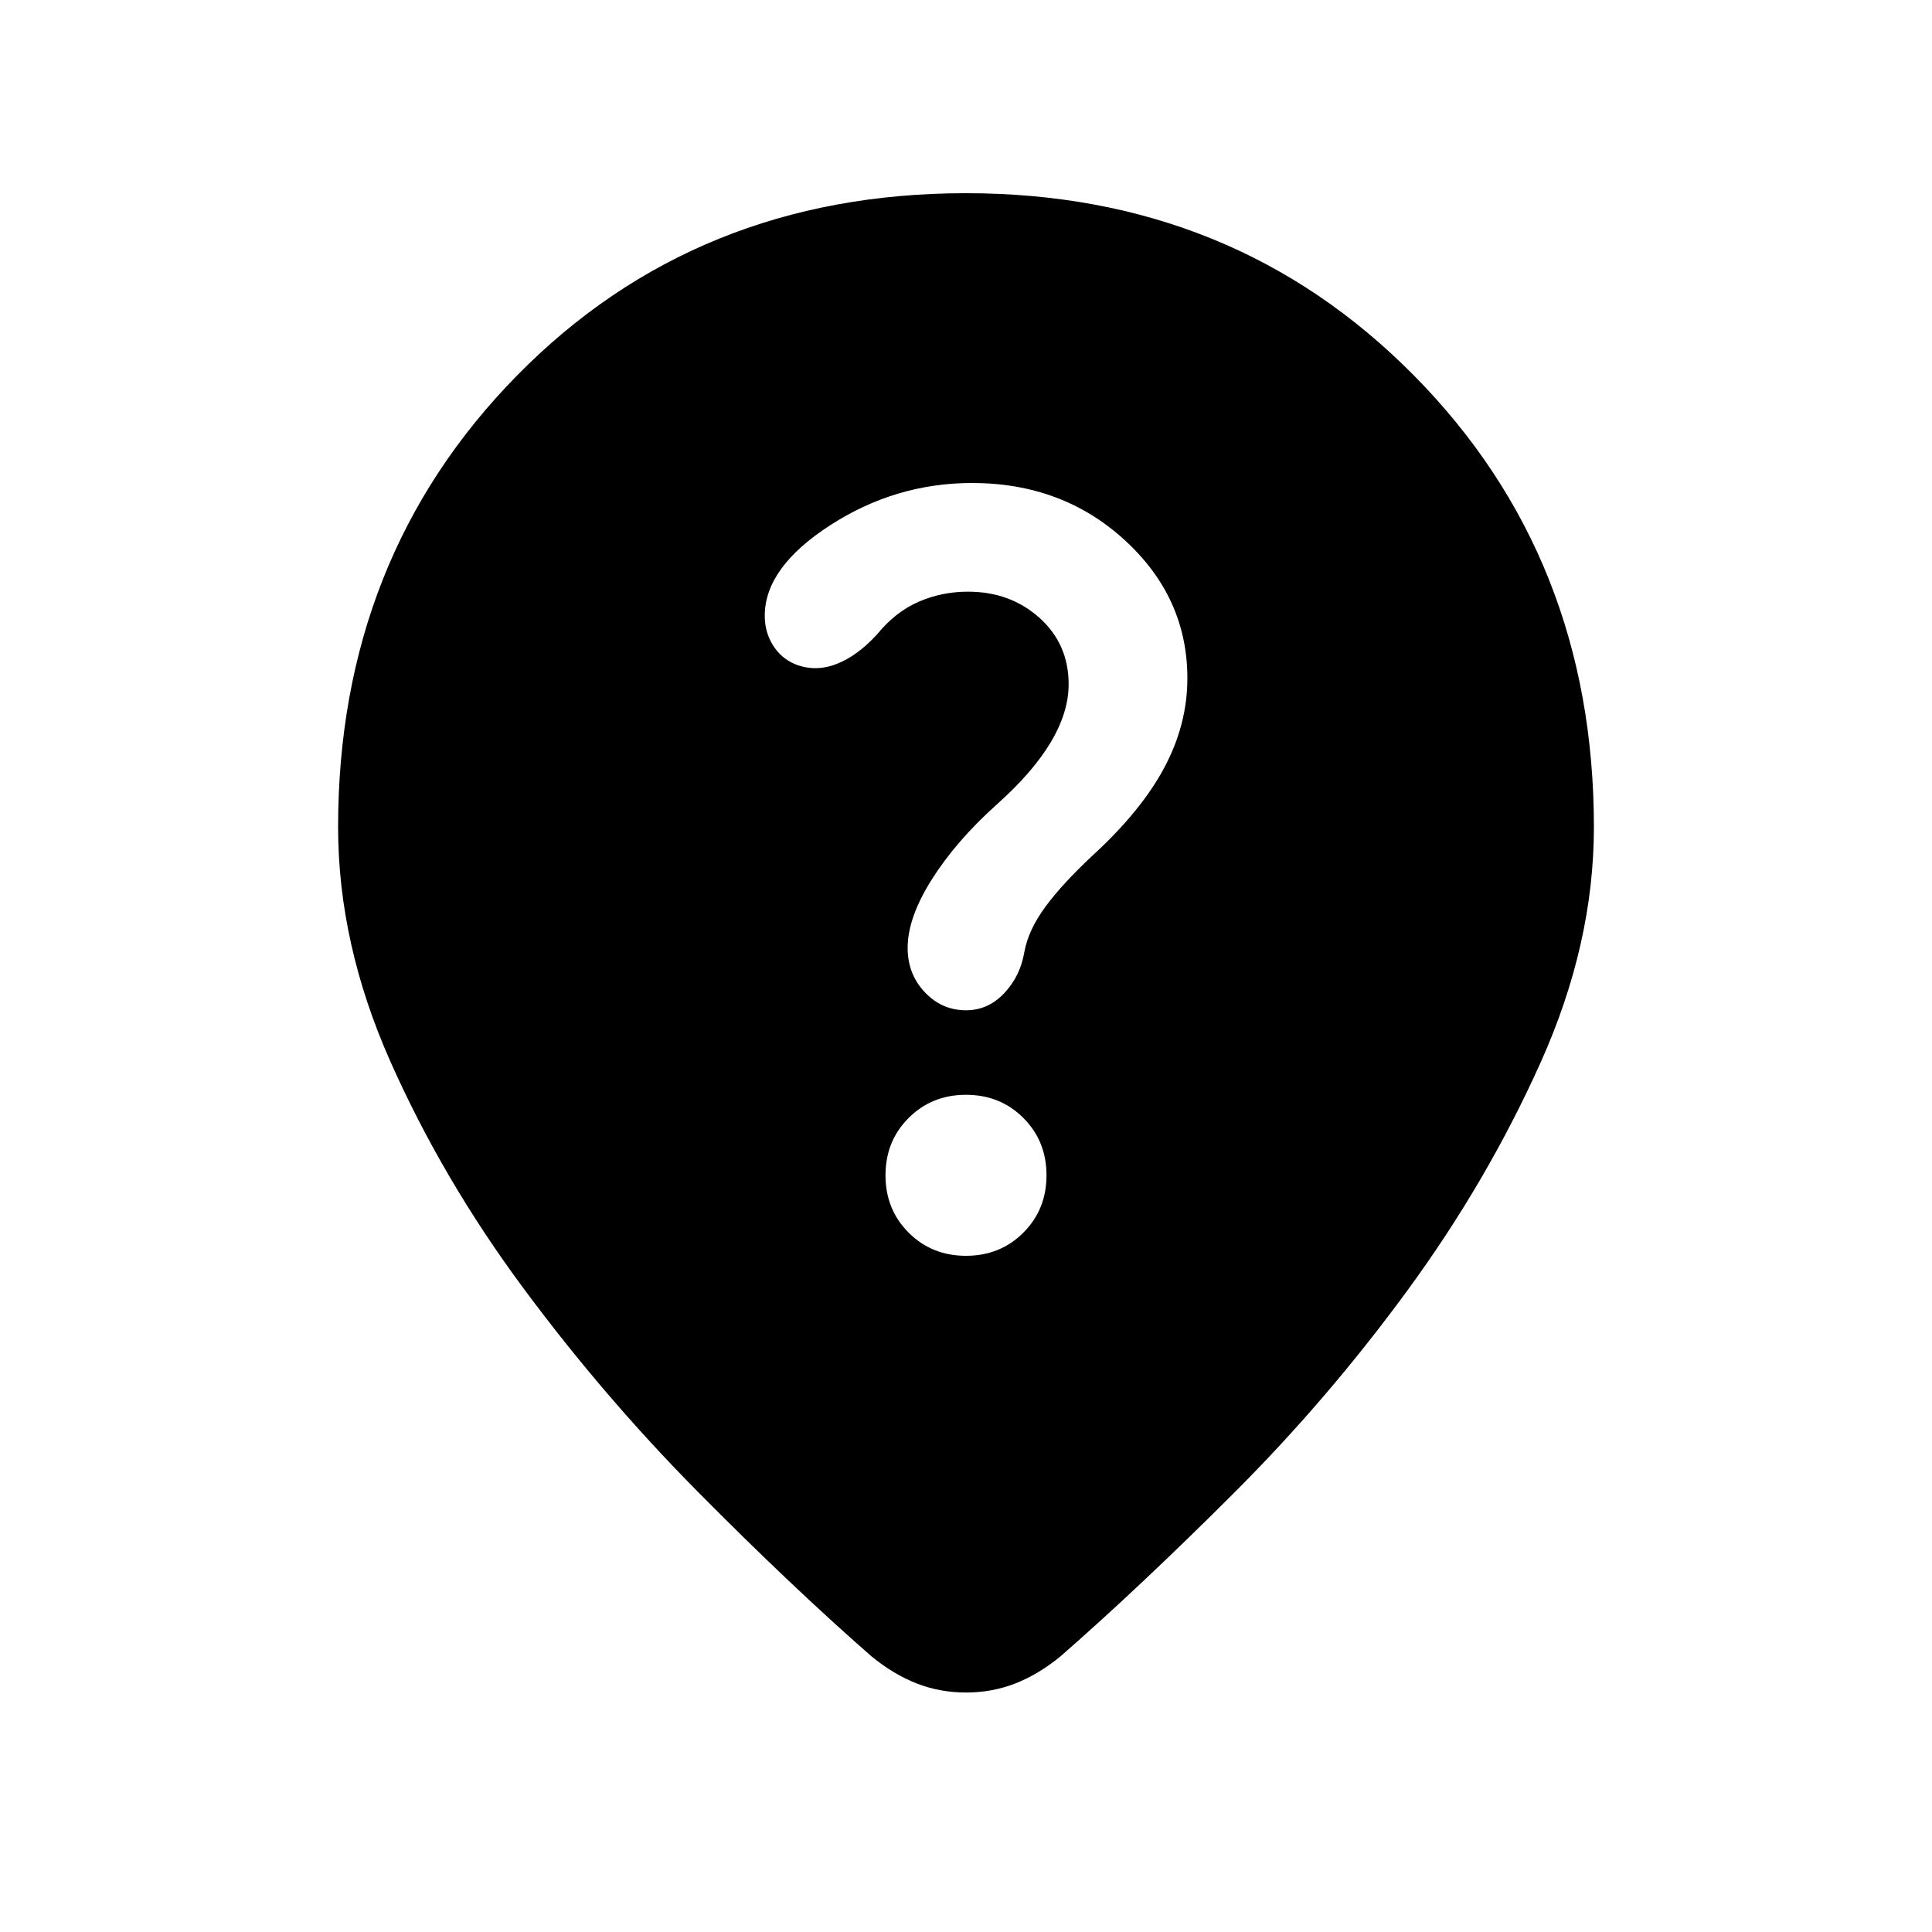 <svg xmlns="http://www.w3.org/2000/svg" height="20" viewBox="0 -960 960 960" width="20"><path d="M480-336q17 0 28.5-11.5T520-376q0-17-11.5-28.5T480-416q-17 0-28.5 11.5T440-376q0 17 11.5 28.5T480-336Zm110-287q0-40-31-68.5T483-720q-38 0-70.5 21T380-654q0 8 4 14.5t11 9.5q10 4 20.5 0t20.5-15q9-11 20.5-16t24.5-5q21 0 35.5 13t14.5 33q0 14-9 29t-27 31q-20 18-32 37t-12 34q0 13 8.5 22t20.5 9q11 0 19-8.5t10-20.5q2-11 10.5-22.5T543-535q24-22 35.5-43.5T590-623ZM480-119q-13 0-24.5-4.5T433-137q-40-35-86.5-82T260-320q-40-54-66-112.5T168-549q0-134 89-224.5T480-864q133 0 222.5 90.5T792-549q0 58-26.5 117t-66 113q-39.5 54-86 100.5T527-137q-11 9-22.5 13.5T480-119Z"/></svg>